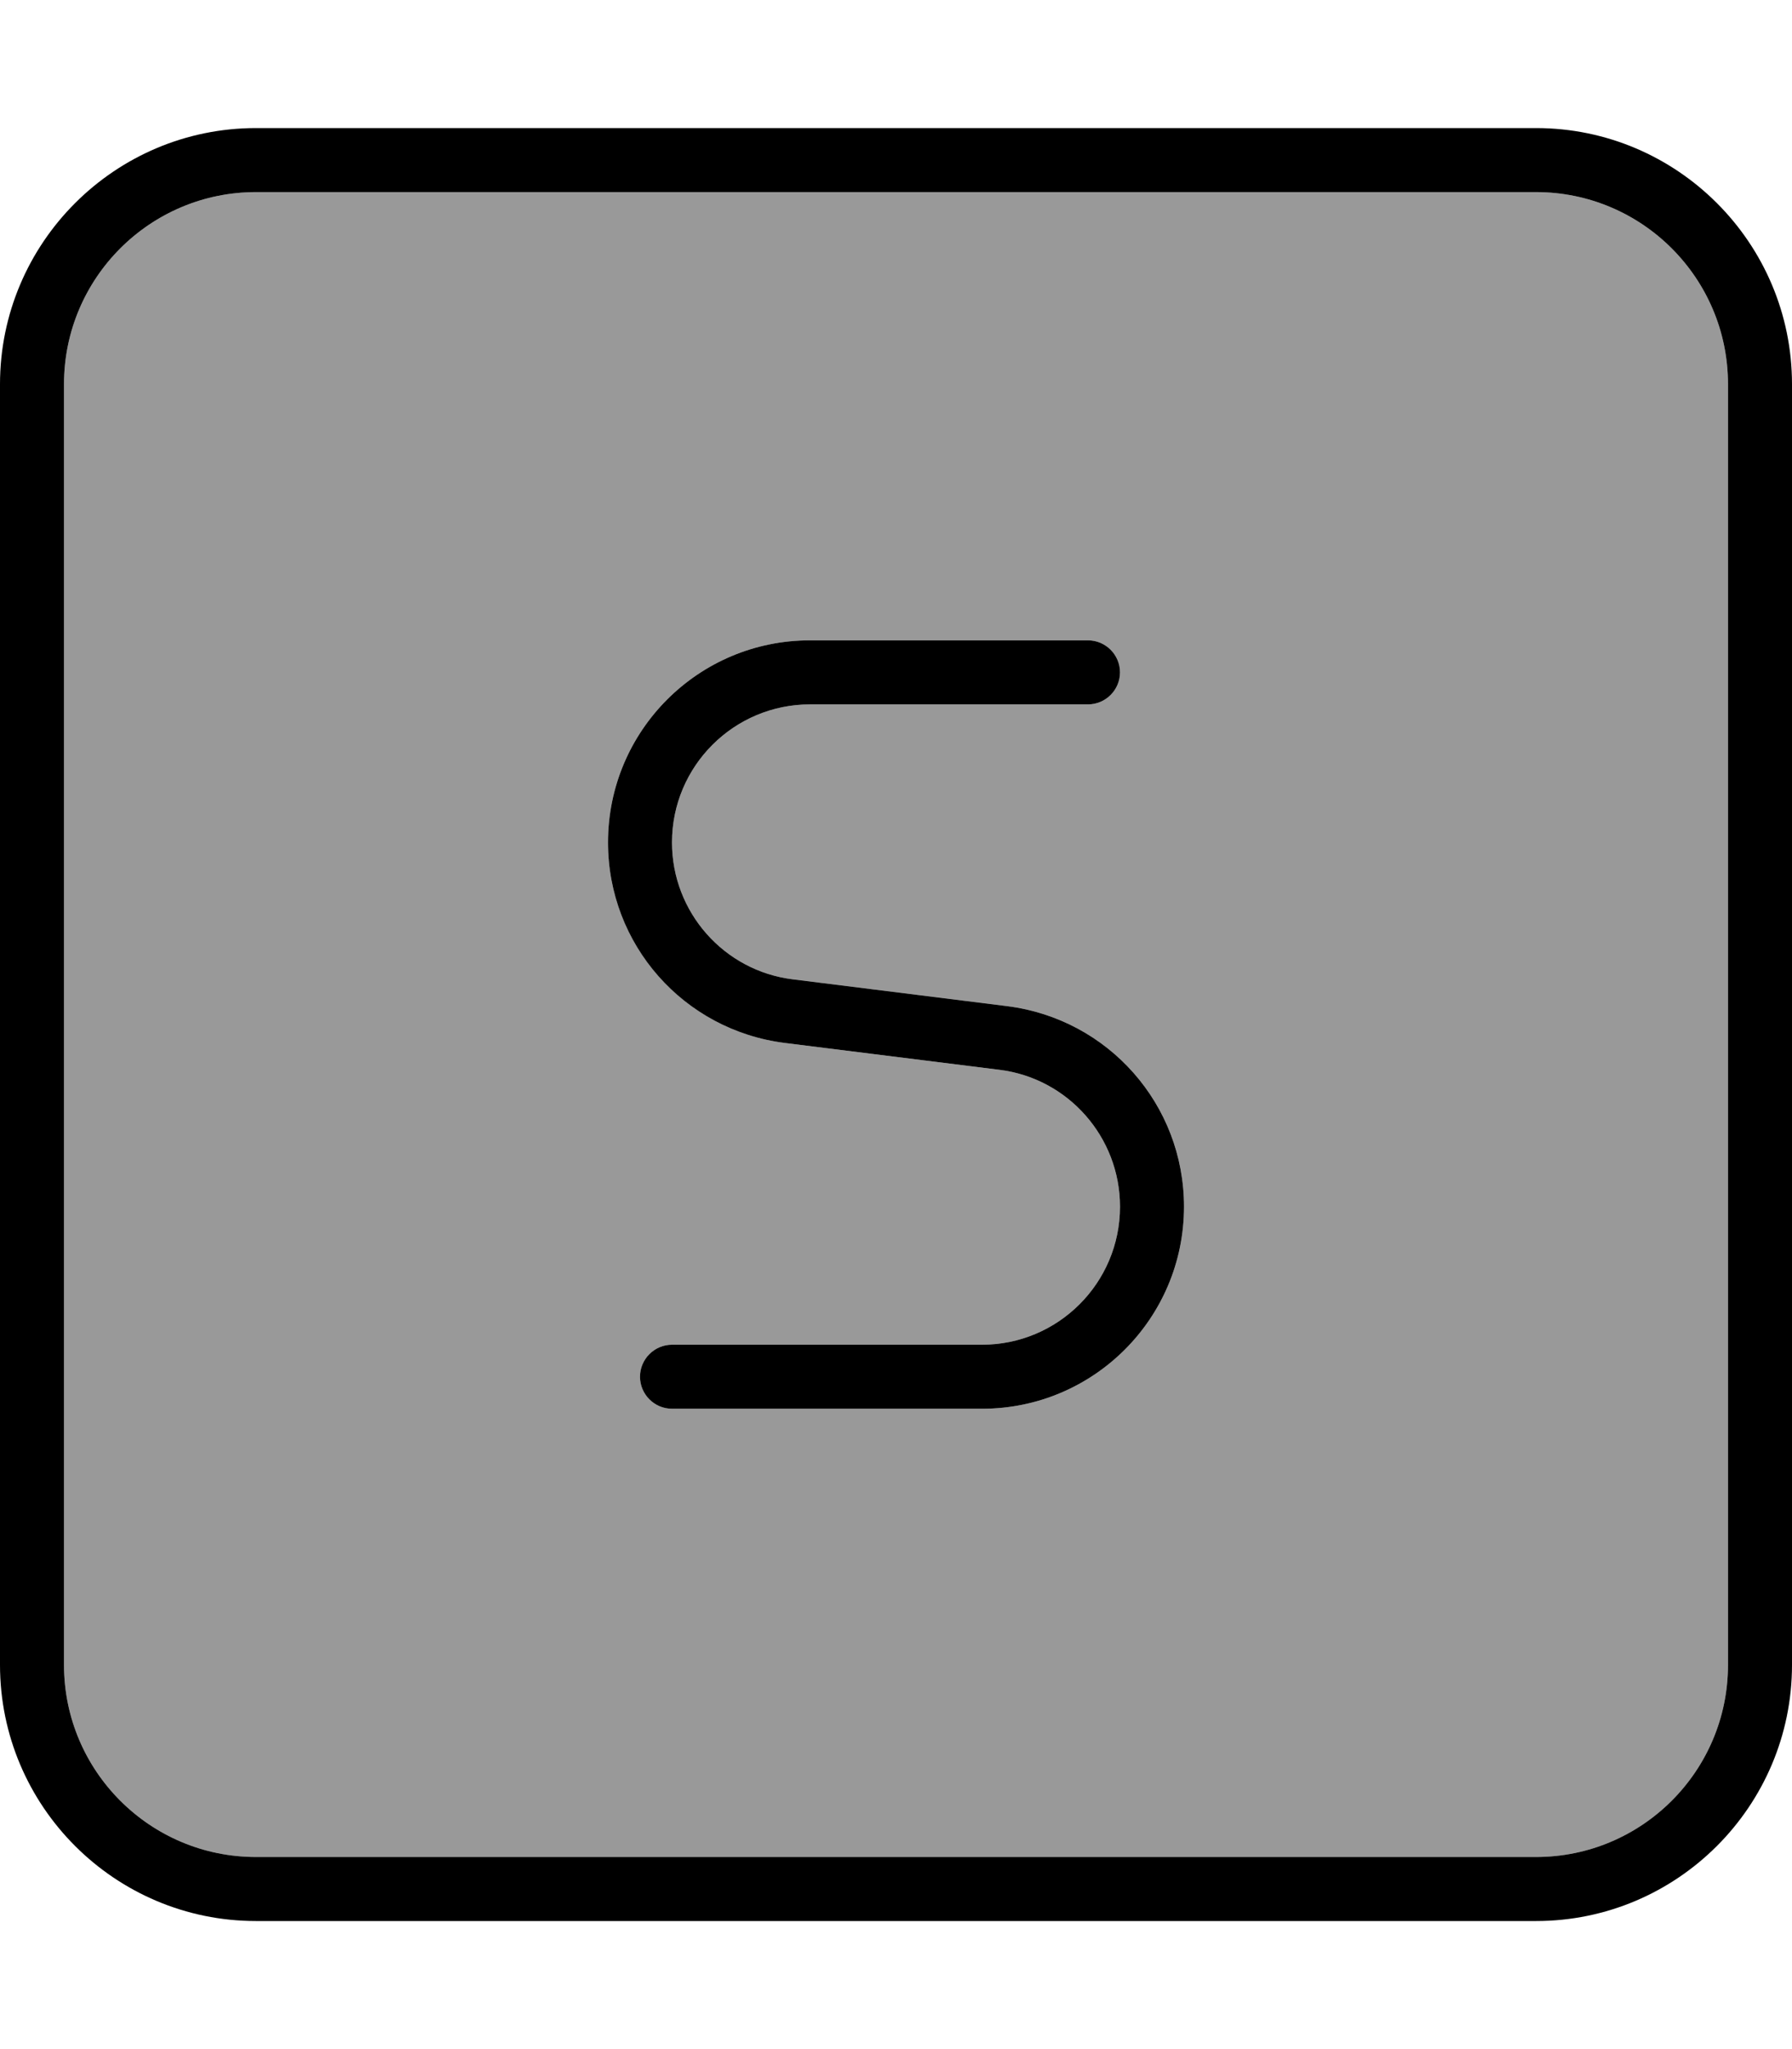 <svg fill="currentColor" xmlns="http://www.w3.org/2000/svg" viewBox="0 0 448 512"><!--! Font Awesome Pro 7.0.1 by @fontawesome - https://fontawesome.com License - https://fontawesome.com/license (Commercial License) Copyright 2025 Fonticons, Inc. --><path opacity=".4" fill="currentColor" d="M16 96l0 320c0 26.5 21.5 48 48 48l320 0c26.5 0 48-21.5 48-48l0-320c0-26.5-21.5-48-48-48L64 48C37.5 48 16 69.5 16 96zM152 210.5c0-27.9 22.6-50.5 50.5-50.5l69.5 0c4.4 0 8 3.6 8 8s-3.6 8-8 8l-69.5 0c-19 0-34.5 15.4-34.5 34.5 0 17.4 13 32.1 30.2 34.2l53.6 6.7c25.3 3.2 44.2 24.6 44.2 50.1 0 27.9-22.6 50.5-50.5 50.5L168 352c-4.4 0-8-3.6-8-8s3.6-8 8-8l77.5 0c19 0 34.5-15.4 34.5-34.5 0-17.4-13-32.1-30.2-34.2l-53.6-6.7C171 257.4 152 236 152 210.5z"/><path fill="currentColor" d="M64 48C37.5 48 16 69.5 16 96l0 320c0 26.5 21.5 48 48 48l320 0c26.5 0 48-21.5 48-48l0-320c0-26.5-21.5-48-48-48L64 48zM0 96C0 60.7 28.7 32 64 32l320 0c35.3 0 64 28.7 64 64l0 320c0 35.3-28.7 64-64 64L64 480c-35.3 0-64-28.7-64-64L0 96zm202.5 64l69.5 0c4.4 0 8 3.6 8 8s-3.6 8-8 8l-69.5 0c-19 0-34.5 15.4-34.5 34.5 0 17.4 13 32.1 30.2 34.2l53.6 6.7c25.3 3.2 44.2 24.6 44.2 50.1 0 27.9-22.6 50.5-50.5 50.5L168 352c-4.4 0-8-3.6-8-8s3.6-8 8-8l77.5 0c19 0 34.5-15.4 34.5-34.5 0-17.4-13-32.1-30.2-34.2l-53.6-6.7c-25.3-3.2-44.2-24.6-44.2-50.1 0-27.9 22.6-50.5 50.5-50.5z"/></svg>